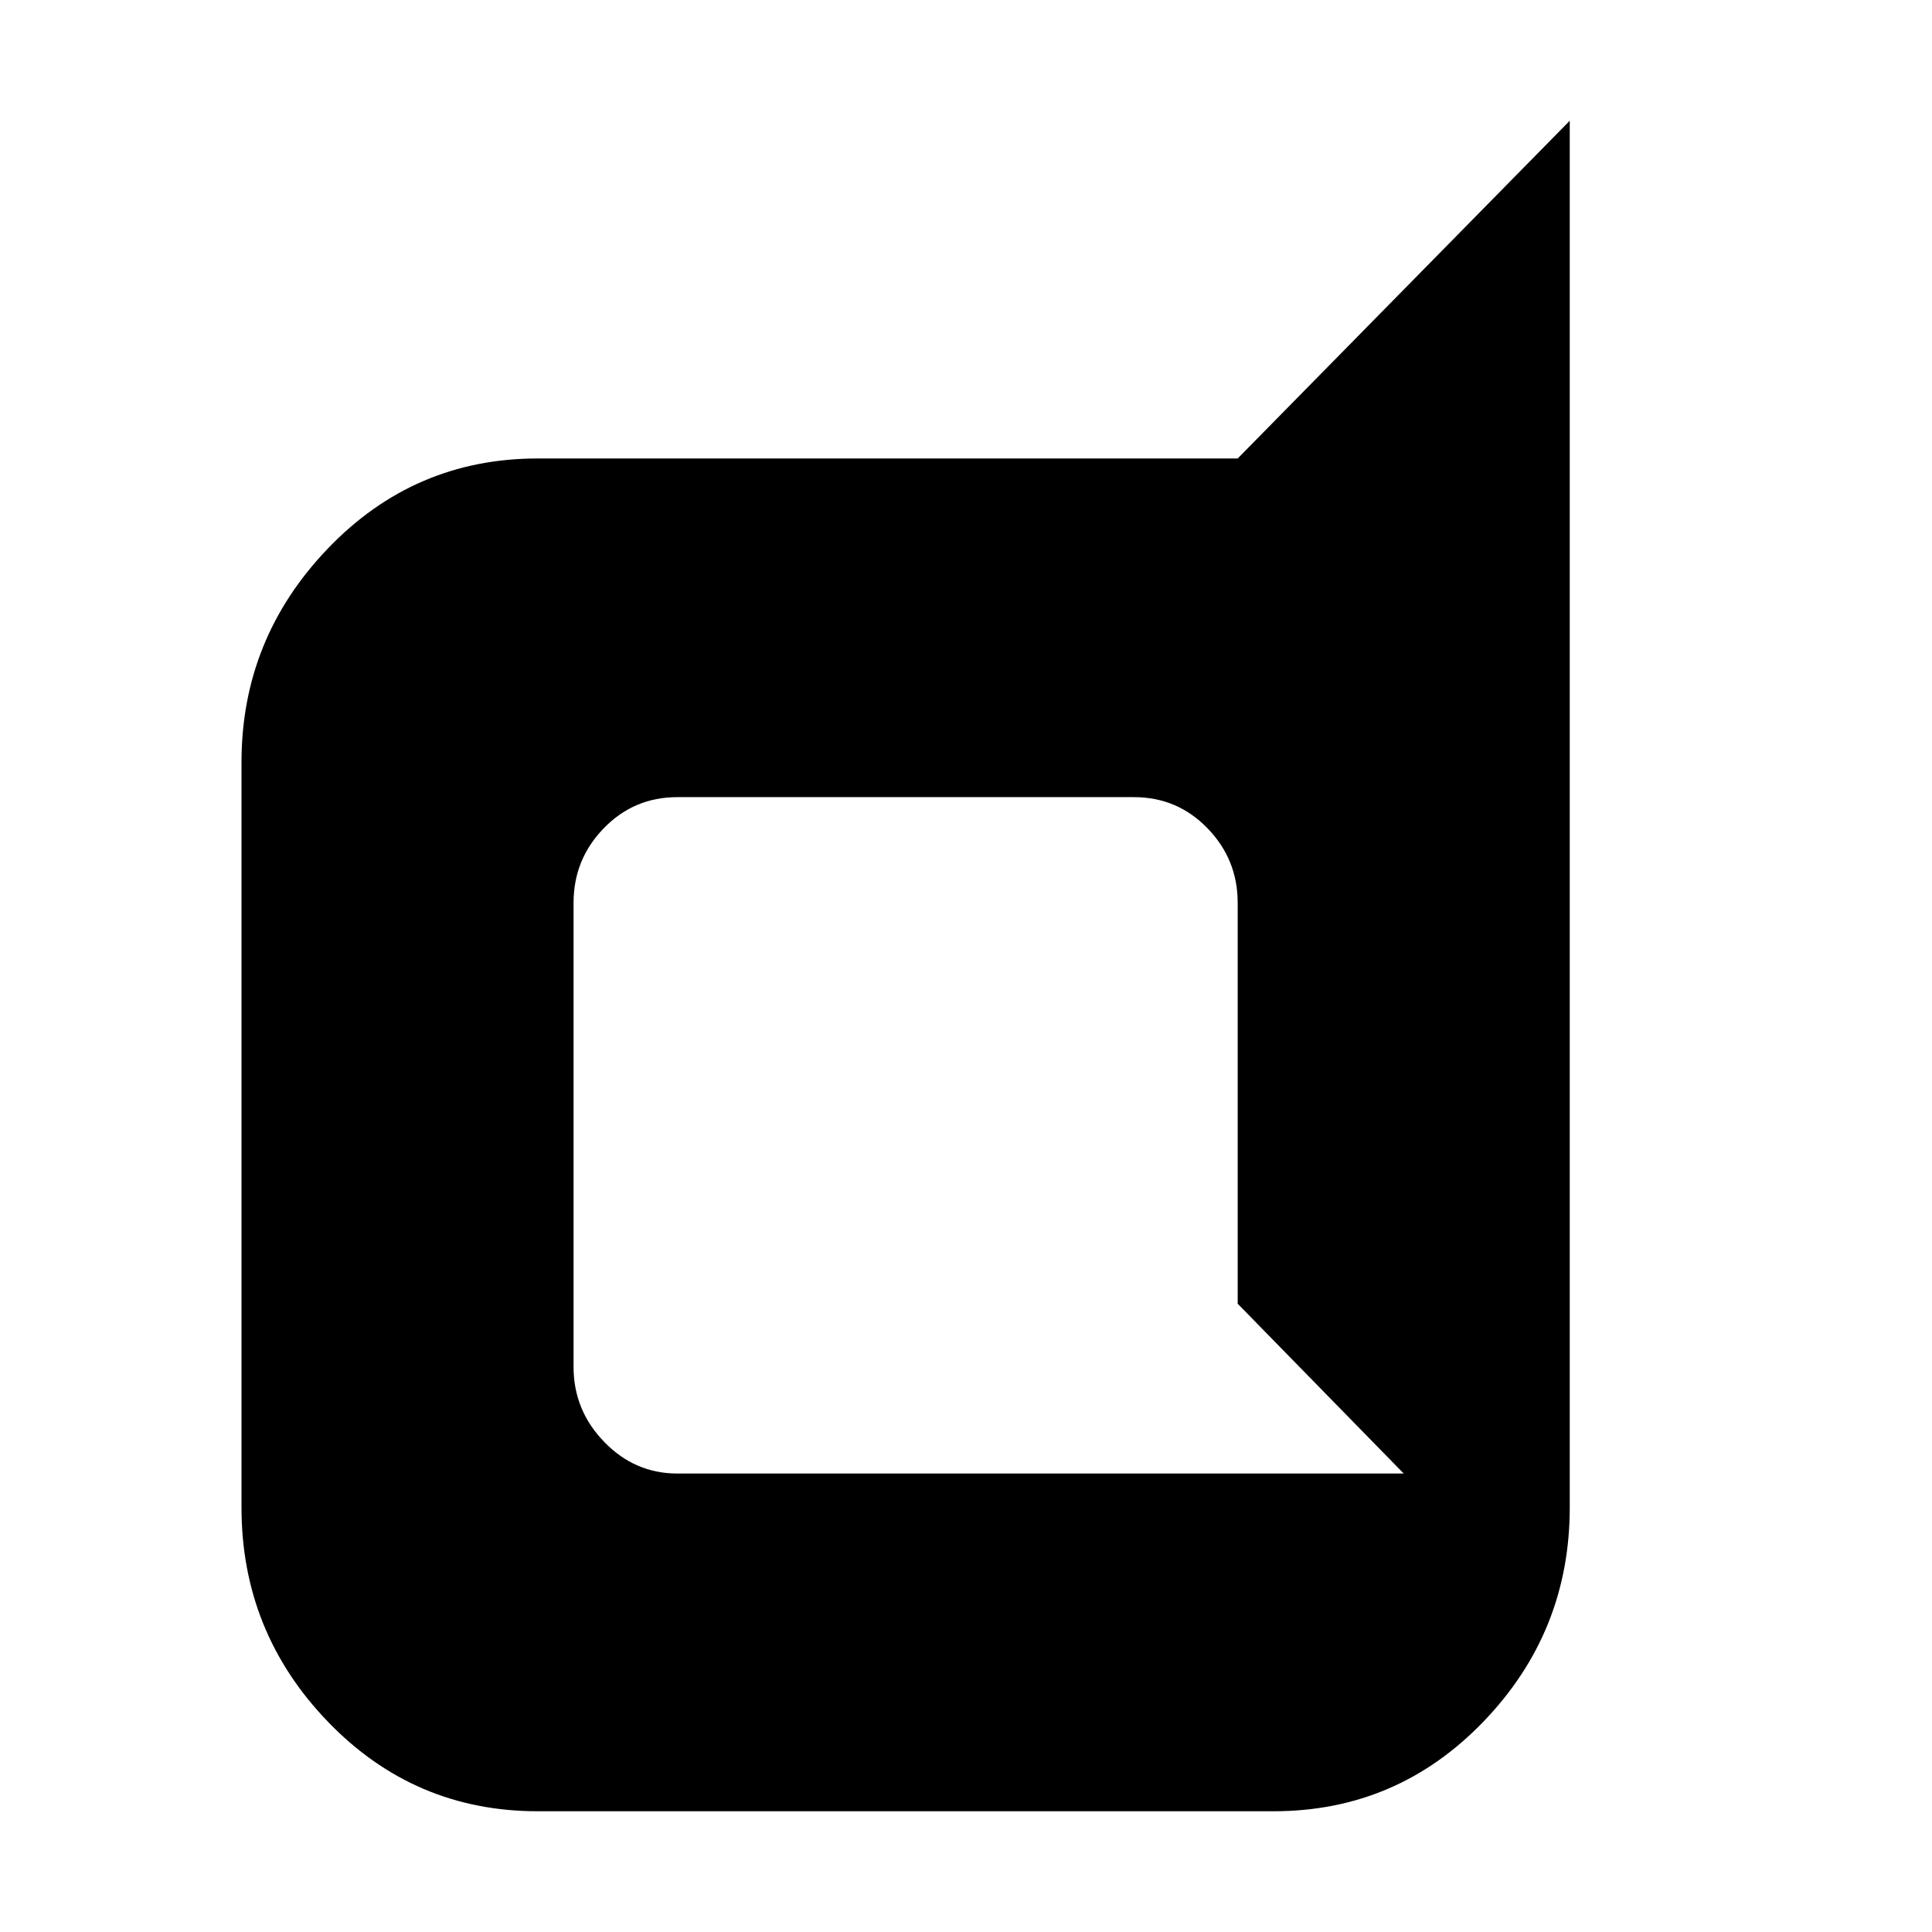<svg width="2048" height="2048" viewBox="-128 -128 2048 2048" xmlns="http://www.w3.org/2000/svg"><path d="M128 680q0-131 91.5-226.5t222.5-95.5h742l352-358v1470q0 132-91.5 227t-222.5 95h-780q-131 0-222.5-95t-91.5-227v-790zm1232 754l-176-180v-425q0-46-32-79t-78-33h-484q-46 0-78 33t-32 79v492q0 46 32.5 79.5t77.5 33.5h770z"/></svg>
